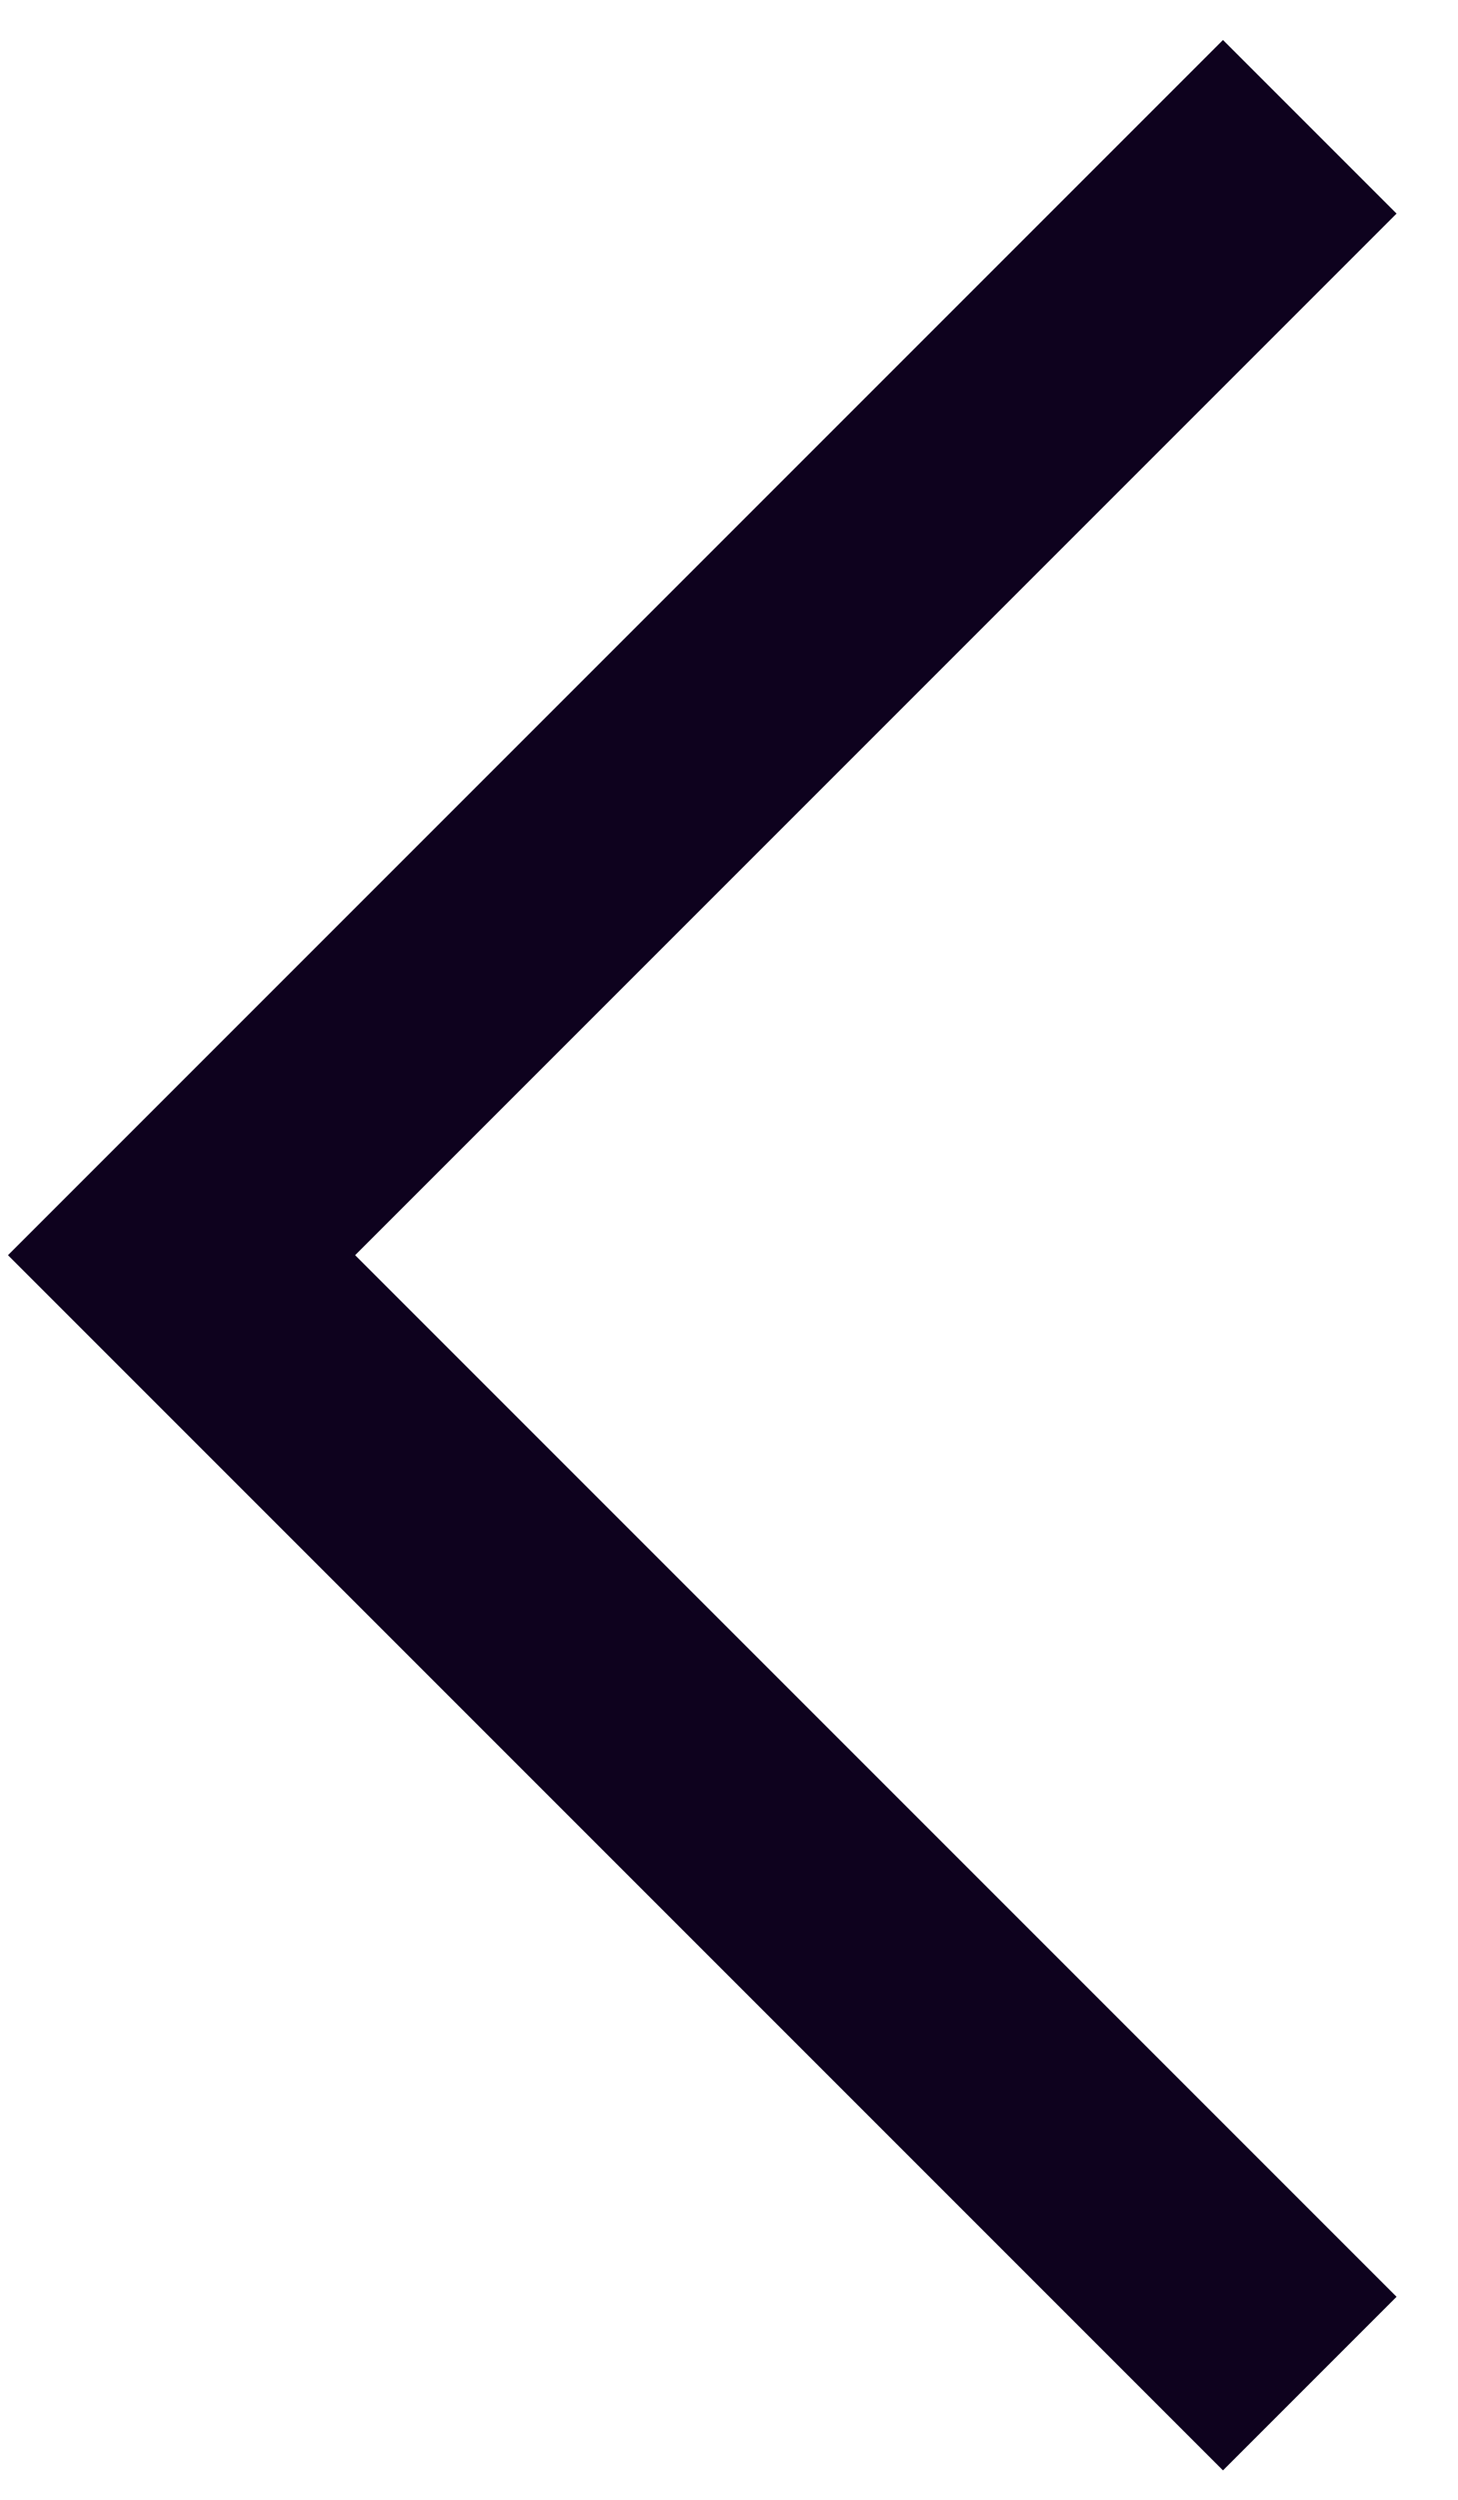 <svg width="21" height="36" viewBox="0 0 21 36" fill="none" xmlns="http://www.w3.org/2000/svg">
<path d="M0.115 18.076L17.615 0.576L20.115 3.076L5.115 18.076L20.115 33.076L17.615 35.576L0.115 18.076Z" fill="#0E021E"/>
</svg>
